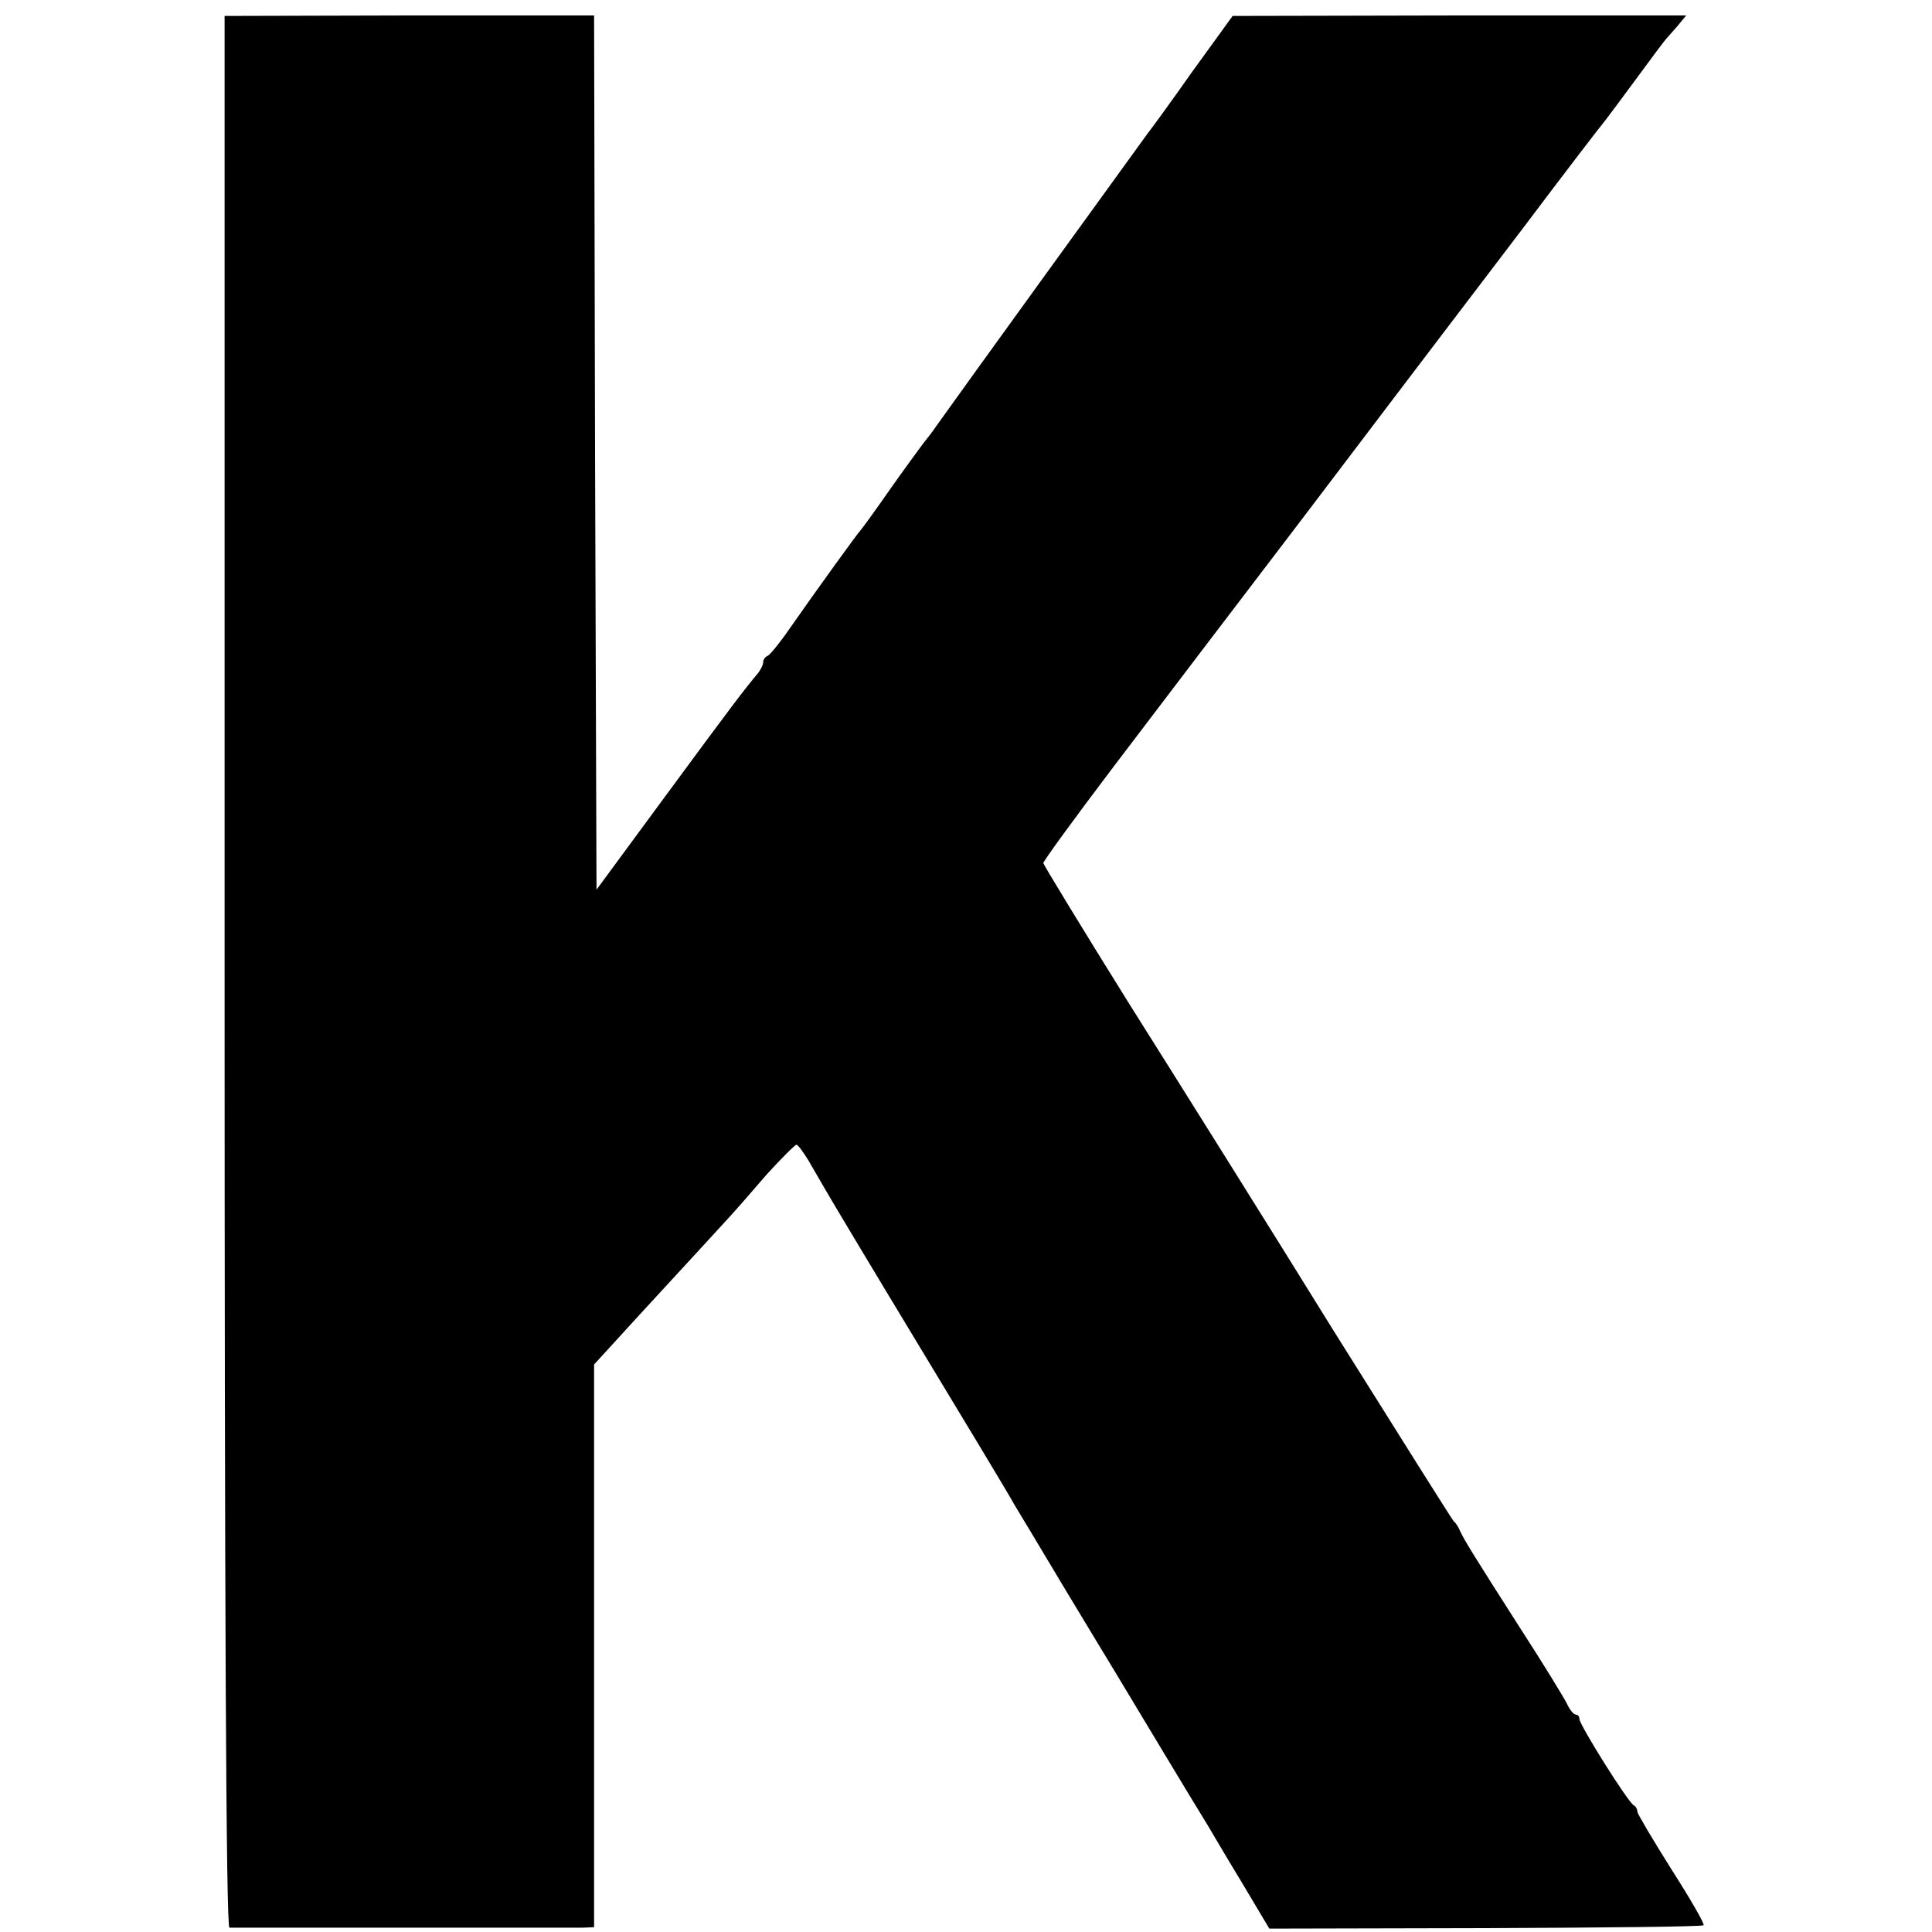 <svg version="1" xmlns="http://www.w3.org/2000/svg" width="533.333" height="533.333" viewBox="0 0 400 400"><path d="M46.5 201.1c0 131.3.3 197.9 1 198h73.3l2.2-.1V282.5l4.3-4.7c3.6-4 16.2-17.6 23.6-25.7 1.3-1.4 4.8-5.4 7.8-8.9 3.1-3.4 5.9-6.2 6.2-6.2.3 0 1.4 1.5 2.5 3.3 1 1.7 2.6 4.5 3.6 6.2.9 1.6 9.7 16.3 19.5 32.5s18.6 30.8 19.5 32.5c1 1.6 5.7 9.5 10.5 17.5s9.5 15.7 10.4 17.2c1.5 2.5 17 28.3 19.2 31.8.5.8 3.5 6 6.8 11.4l5.9 9.9 44.7-.1c24.6-.1 44.9-.3 45.2-.6.3-.2-2.7-5.4-6.6-11.5-3.9-6.2-7.1-11.6-7.1-12 0-.5-.3-1.1-.7-1.3-1.1-.4-11.3-16.7-11.3-17.9 0-.5-.3-.9-.7-.9-.5 0-1.3-1-1.9-2.3-.6-1.2-4.8-8.1-9.4-15.2-10.3-16.1-11.8-18.6-12.7-20.5-.3-.8-.9-1.7-1.3-2-.3-.3-11.5-18.1-24.9-39.5-13.3-21.5-32.3-51.8-42.2-67.5-9.8-15.7-17.8-28.9-17.9-29.3 0-.4 6.4-9.2 14.2-19.5 7.8-10.3 25.7-33.8 39.8-52.3 14-18.5 26.5-34.9 27.7-36.5 1.2-1.6 9.2-12.1 17.8-23.4 8.5-11.3 16.1-21.2 16.8-22 .6-.8 3.7-4.9 6.7-9s5.7-7.7 6-8c.3-.3 1.3-1.5 2.3-2.6l1.8-2.2h-47l-46.9.1-8.4 11.6c-4.5 6.4-8.6 12-9.1 12.6C236 29.8 196.8 84 194 88c-.8 1.2-2.2 3-3 4-.8 1.1-4 5.4-7 9.7-3 4.3-5.7 8-6 8.3-.5.5-8.2 11.1-15.4 21.4-1.6 2.2-3.2 4.2-3.7 4.4-.5.2-.9.8-.9 1.3 0 .6-.5 1.5-1 2.2-2.8 3.3-5.6 7-19 25.2l-14.5 19.7-.3-90.5-.2-90.5H84.7l-38.2.1v197.8z"/></svg>